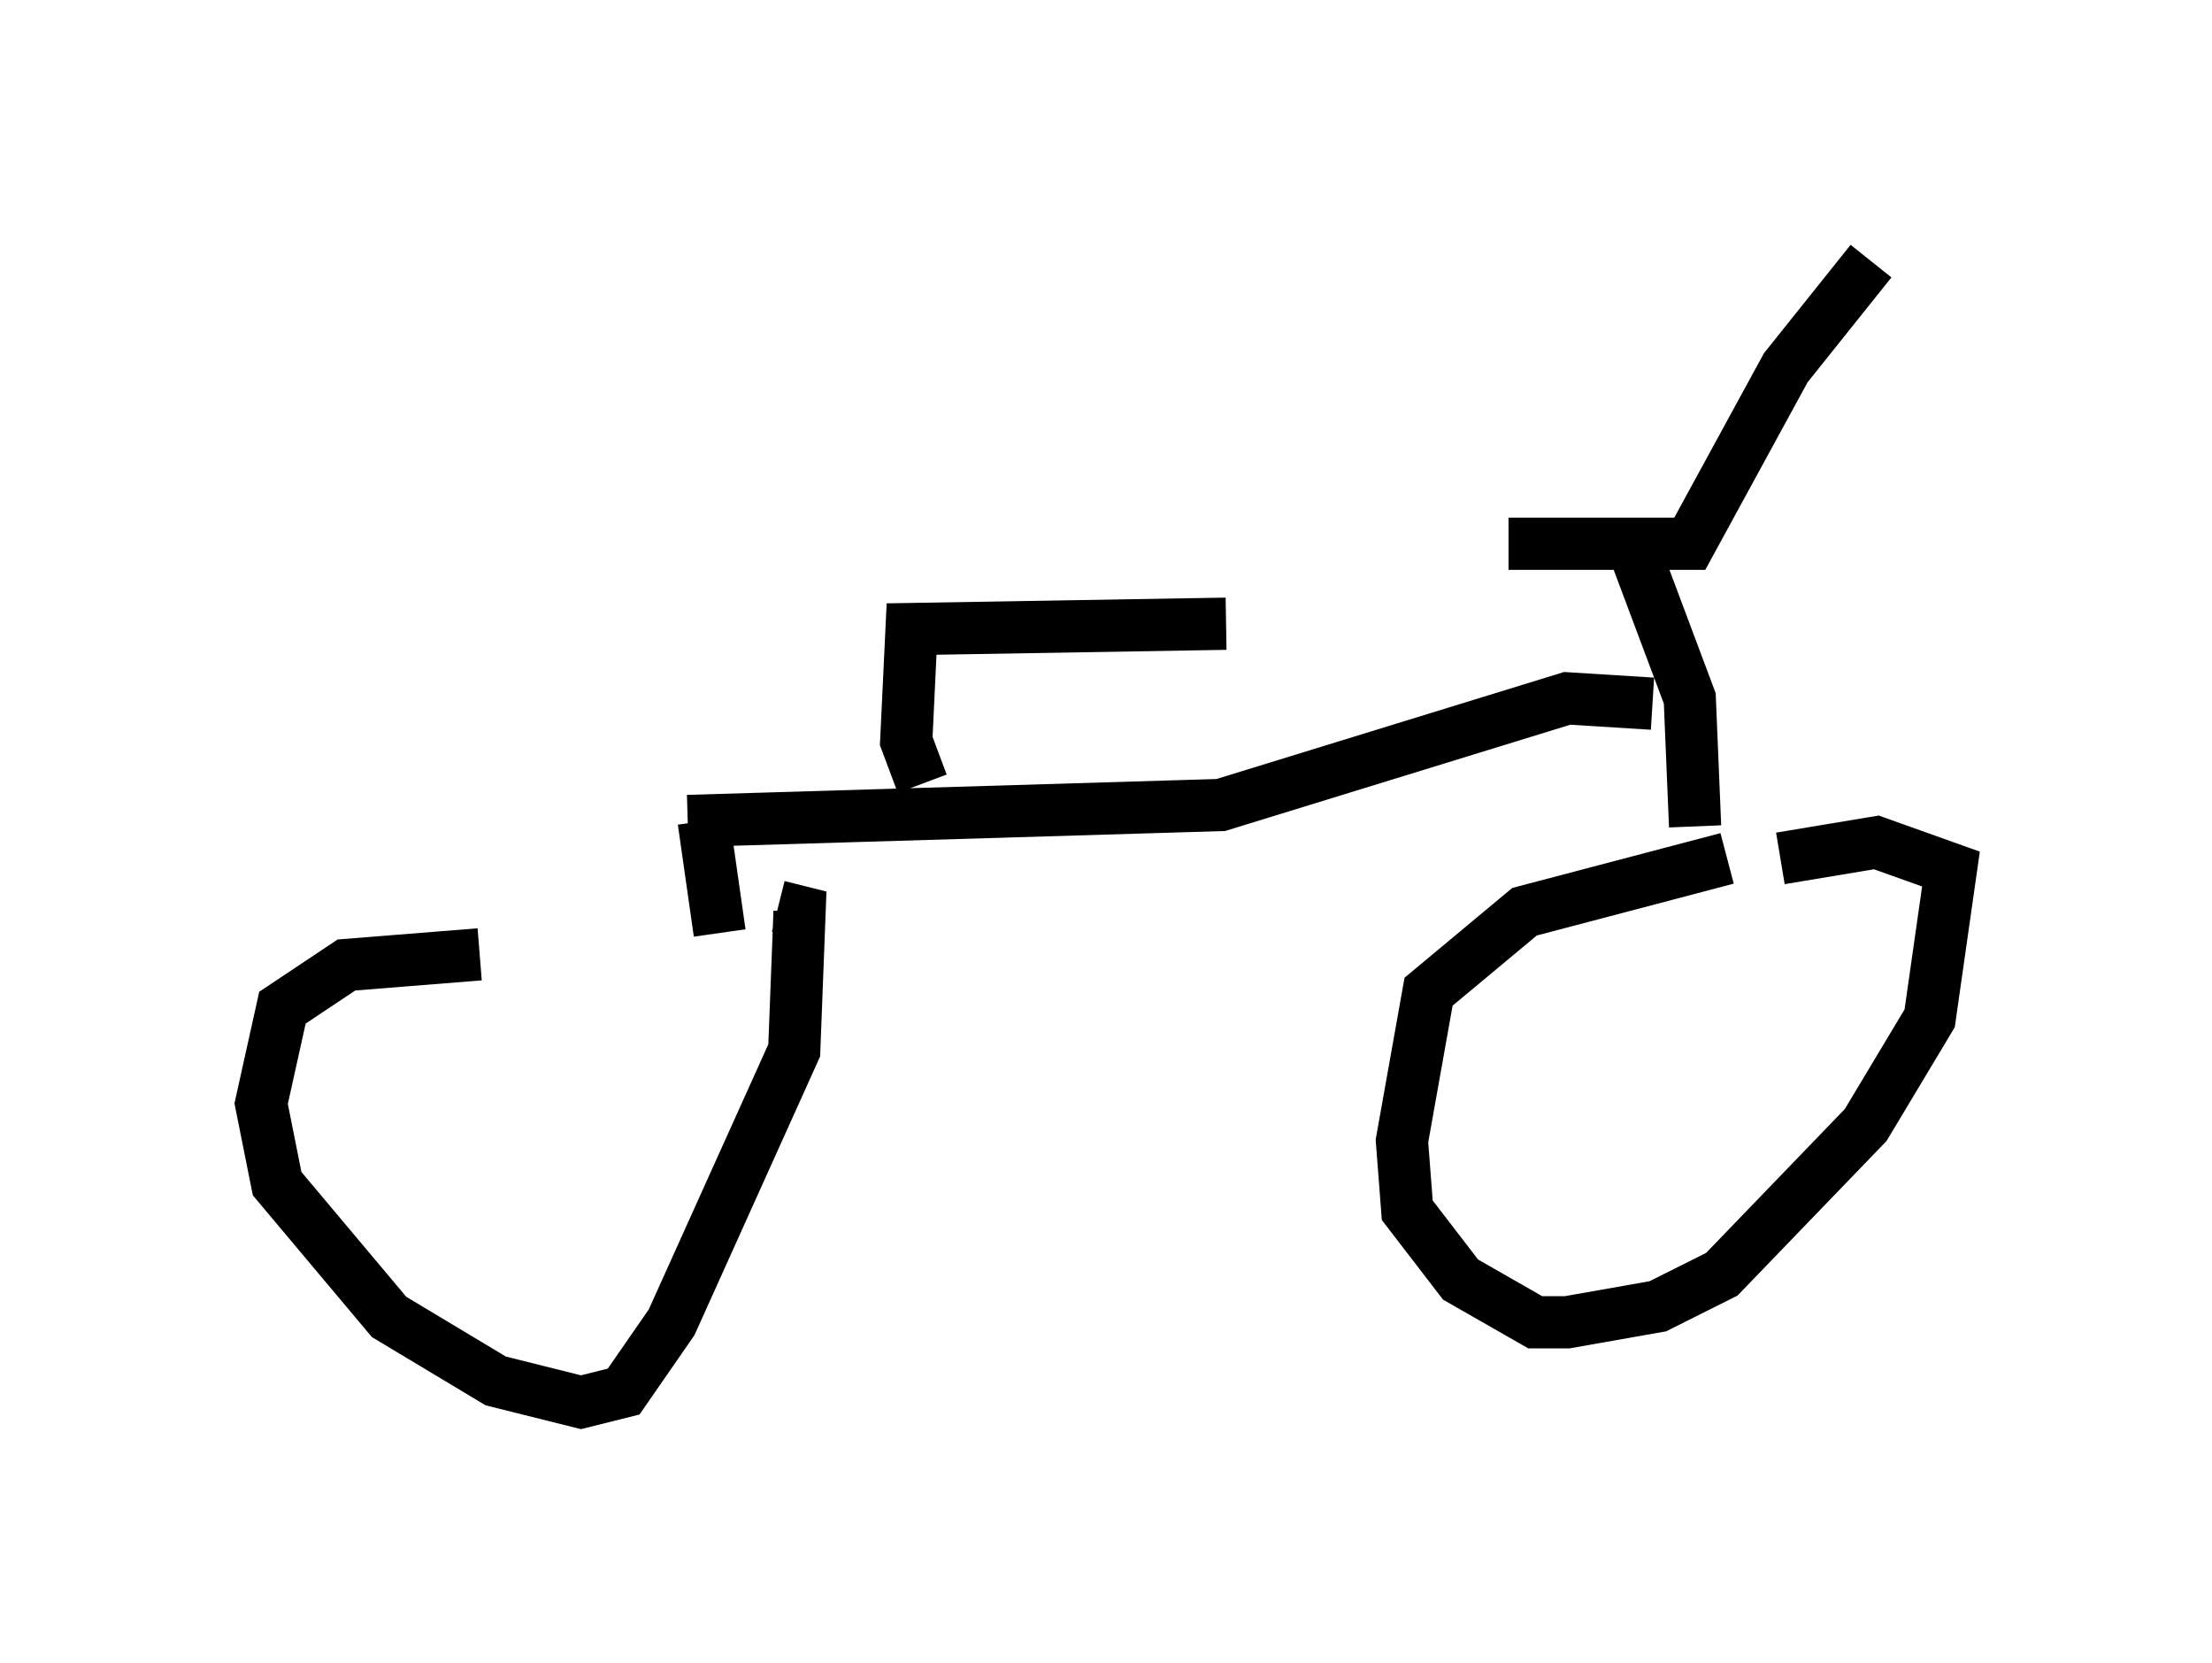 <?xml version="1.0" encoding="utf-8" ?>
<svg baseProfile="full" height="31.846" version="1.1" width="42.361" xmlns="http://www.w3.org/2000/svg" xmlns:ev="http://www.w3.org/2001/xml-events" xmlns:xlink="http://www.w3.org/1999/xlink"><defs /><rect fill="white" height="31.846" width="42.361" x="0" y="0" /><path d="M11.942, 18.679 m-2.756, -0.408 l-2.552, 0.204 -1.225, 0.817 l-0.408, 1.838 0.306, 1.531 l2.144, 2.552 2.042, 1.225 l1.633, 0.408 0.817, -0.204 l0.919, -1.327 2.348, -5.206 l0.102, -2.654 -0.408, -0.102 m18.171, -0.919 l-3.879, 1.021 -1.838, 1.531 l-0.51, 2.858 0.102, 1.327 l1.021, 1.327 1.429, 0.817 l0.613, 0.0 1.735, -0.306 l1.225, -0.613 2.756, -2.858 l1.225, -2.042 0.408, -2.858 l-1.429, -0.51 -1.838, 0.306 m-1.633, -0.613 l-0.102, -2.45 -1.225, -3.267 m-2.246, 0.306 l3.471, 0.0 1.838, -3.369 l1.633, -2.042 m-4.185, 8.473 l-1.633, -0.102 -6.635, 2.042 l-10.208, 0.306 m0.306, 0.0 l0.306, 2.144 m3.879, -2.858 l-0.306, -0.817 0.102, -2.144 l6.023, -0.102 " fill="none" stroke="black" stroke-width="1" /></svg>